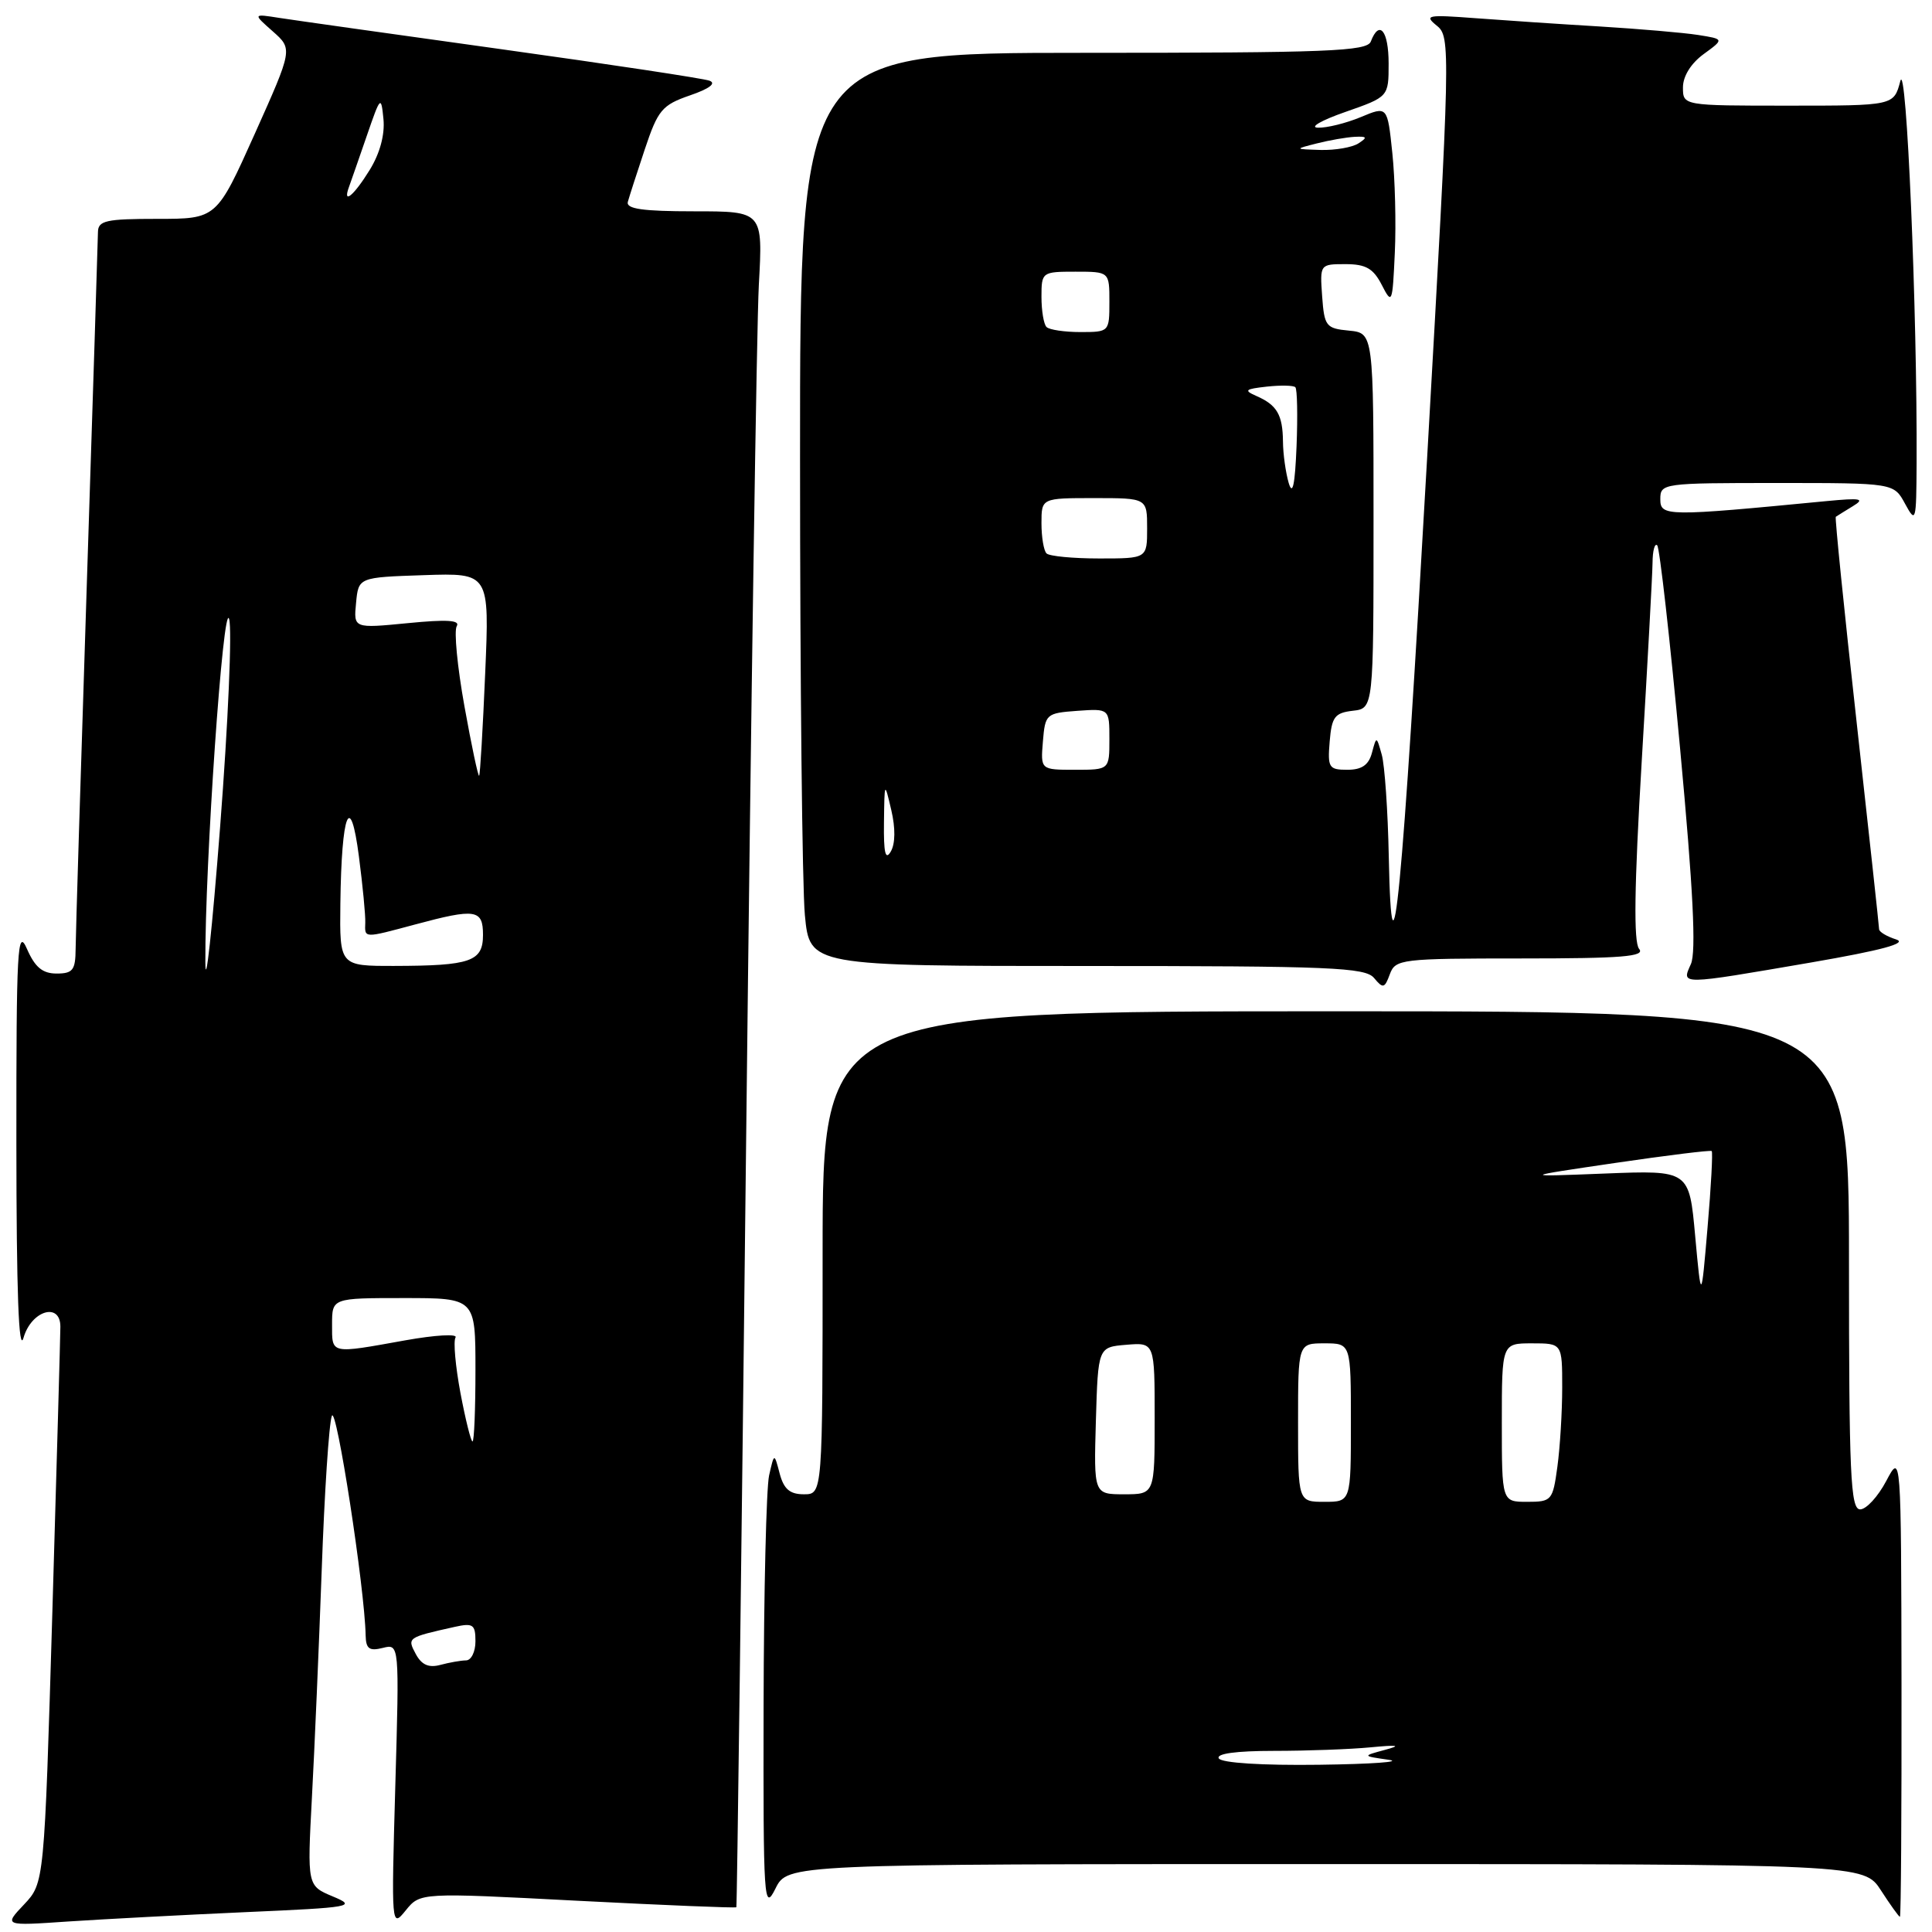 <?xml version="1.0" encoding="UTF-8" standalone="no"?>
<!DOCTYPE svg PUBLIC "-//W3C//DTD SVG 1.1//EN" "http://www.w3.org/Graphics/SVG/1.1/DTD/svg11.dtd" >
<svg xmlns="http://www.w3.org/2000/svg" xmlns:xlink="http://www.w3.org/1999/xlink" version="1.1" viewBox="0 0 256 256">
 <g >
 <path fill="currentColor"
d=" M 32.50 253.37 C 46.68 252.75 47.32 252.63 44.10 251.29 C 40.71 249.87 40.71 249.87 41.33 238.19 C 41.68 231.76 42.26 218.18 42.63 208.00 C 42.99 197.82 43.59 188.65 43.97 187.62 C 44.55 185.98 48.33 210.42 48.45 216.71 C 48.49 218.48 48.94 218.80 50.71 218.36 C 52.92 217.80 52.92 217.80 52.38 236.65 C 51.85 255.35 51.86 255.48 53.76 253.14 C 55.68 250.77 55.68 250.77 76.53 251.86 C 88.01 252.45 97.47 252.84 97.57 252.72 C 97.66 252.60 98.25 206.38 98.88 150.00 C 99.51 93.62 100.26 43.11 100.55 37.75 C 101.09 28.00 101.09 28.00 91.97 28.00 C 85.16 28.00 82.94 27.68 83.19 26.75 C 83.38 26.06 84.39 22.92 85.44 19.78 C 87.18 14.57 87.72 13.92 91.42 12.64 C 94.02 11.75 94.95 11.03 94.00 10.69 C 93.17 10.39 80.80 8.52 66.50 6.53 C 52.20 4.54 38.92 2.67 37.00 2.37 C 33.50 1.82 33.50 1.82 36.15 4.16 C 38.79 6.50 38.79 6.50 33.75 17.75 C 28.70 29.00 28.70 29.00 20.85 29.00 C 14.05 29.00 13.00 29.23 12.98 30.75 C 12.97 31.71 12.30 52.75 11.50 77.50 C 10.70 102.25 10.03 123.96 10.02 125.75 C 10.00 128.54 9.65 129.00 7.50 129.00 C 5.64 129.00 4.64 128.17 3.58 125.75 C 2.31 122.85 2.16 125.58 2.17 151.50 C 2.18 171.22 2.48 179.46 3.12 177.25 C 4.16 173.65 8.00 172.50 8.00 175.79 C 8.00 176.78 7.52 193.77 6.94 213.54 C 5.87 249.50 5.87 249.50 3.19 252.35 C 0.50 255.19 0.50 255.19 9.00 254.61 C 13.68 254.30 24.25 253.74 32.50 253.37 Z  M 251.96 223.25 C 251.91 192.50 251.91 192.50 249.93 196.25 C 248.84 198.31 247.29 200.00 246.48 200.00 C 245.20 200.00 245.00 195.43 245.00 167.00 C 245.00 134.00 245.00 134.00 177.00 134.00 C 109.00 134.00 109.00 134.00 109.00 166.00 C 109.00 198.00 109.00 198.00 106.52 198.00 C 104.66 198.00 103.86 197.32 103.31 195.25 C 102.59 192.50 102.59 192.50 101.91 195.50 C 101.54 197.15 101.21 210.88 101.18 226.00 C 101.13 251.98 101.22 253.32 102.75 250.25 C 104.36 247.00 104.36 247.00 175.67 247.00 C 246.98 247.00 246.98 247.00 249.24 250.49 C 250.48 252.41 251.61 253.98 251.75 253.99 C 251.89 253.99 251.98 240.16 251.96 223.25 Z  M 201.59 127.00 C 214.94 127.00 218.04 126.75 217.19 125.73 C 216.45 124.84 216.55 117.48 217.53 100.98 C 218.30 88.07 218.95 76.19 218.97 74.58 C 218.98 72.98 219.26 71.93 219.59 72.26 C 219.91 72.58 221.28 84.69 222.62 99.17 C 224.36 117.88 224.77 126.15 224.05 127.75 C 222.80 130.54 222.42 130.55 240.00 127.53 C 249.38 125.91 252.81 124.98 251.25 124.48 C 250.01 124.09 249.00 123.48 248.99 123.13 C 248.99 122.79 247.64 110.39 246.00 95.58 C 244.35 80.77 243.12 68.58 243.25 68.48 C 243.39 68.38 244.40 67.75 245.50 67.08 C 247.17 66.07 246.60 65.96 242.00 66.40 C 220.78 68.45 220.00 68.44 220.00 66.14 C 220.00 64.04 220.32 64.00 235.47 64.00 C 250.94 64.00 250.94 64.00 252.43 66.75 C 253.86 69.38 253.92 69.15 253.96 61.41 C 254.06 41.36 252.62 7.61 251.80 10.75 C 250.94 14.00 250.94 14.00 236.97 14.00 C 223.00 14.00 223.00 14.00 223.00 11.58 C 223.00 10.10 224.06 8.40 225.74 7.17 C 228.47 5.18 228.47 5.18 224.99 4.63 C 223.07 4.33 217.22 3.83 212.00 3.51 C 206.78 3.20 199.35 2.70 195.50 2.41 C 189.13 1.93 188.67 2.01 190.38 3.40 C 192.22 4.88 192.20 6.15 189.10 60.71 C 185.79 119.12 184.42 133.38 184.02 113.50 C 183.90 107.45 183.48 101.38 183.09 100.00 C 182.39 97.51 182.39 97.51 181.79 99.75 C 181.36 101.37 180.44 102.00 178.53 102.00 C 176.08 102.00 175.90 101.72 176.19 98.25 C 176.46 94.99 176.86 94.46 179.25 94.18 C 182.00 93.87 182.00 93.87 182.00 69.00 C 182.00 44.13 182.00 44.13 178.75 43.81 C 175.70 43.52 175.48 43.24 175.19 39.25 C 174.89 35.02 174.90 35.00 178.28 35.00 C 180.98 35.00 181.97 35.57 183.09 37.75 C 184.45 40.40 184.51 40.24 184.82 33.50 C 185.00 29.65 184.85 23.70 184.49 20.27 C 183.84 14.04 183.84 14.04 180.30 15.52 C 178.35 16.33 175.80 16.96 174.63 16.92 C 173.46 16.88 175.09 15.94 178.25 14.84 C 184.00 12.83 184.00 12.83 184.00 8.42 C 184.00 4.07 182.77 2.55 181.64 5.50 C 181.14 6.80 175.97 7.00 143.53 7.00 C 106.00 7.00 106.00 7.00 106.01 60.75 C 106.01 90.31 106.30 117.54 106.65 121.25 C 107.29 128.00 107.29 128.00 144.02 128.00 C 176.36 128.00 180.91 128.19 182.07 129.59 C 183.26 131.02 183.47 130.97 184.16 129.09 C 184.90 127.09 185.62 127.00 201.59 127.00 Z  M 55.09 219.16 C 53.93 217.00 53.97 216.97 60.25 215.57 C 62.68 215.03 63.00 215.25 63.00 217.48 C 63.00 218.87 62.44 220.01 61.75 220.01 C 61.06 220.02 59.53 220.29 58.34 220.61 C 56.80 221.02 55.86 220.60 55.09 219.16 Z  M 61.01 184.57 C 60.35 181.03 60.05 177.72 60.36 177.22 C 60.67 176.72 57.68 176.89 53.71 177.60 C 43.69 179.40 44.00 179.47 44.00 175.50 C 44.00 172.00 44.00 172.00 53.50 172.00 C 63.00 172.00 63.00 172.00 63.00 181.50 C 63.00 186.72 62.83 191.00 62.61 191.00 C 62.40 191.00 61.68 188.11 61.01 184.57 Z  M 27.21 127.50 C 27.15 114.55 29.58 79.40 30.36 82.02 C 30.77 83.41 30.23 95.79 29.17 109.52 C 28.11 123.26 27.23 131.35 27.21 127.50 Z  M 45.10 119.75 C 45.25 107.65 46.42 104.68 47.56 113.50 C 48.06 117.35 48.44 121.29 48.40 122.25 C 48.33 124.35 48.13 124.34 55.00 122.50 C 63.03 120.34 64.00 120.49 64.00 123.88 C 64.00 127.40 62.38 127.97 52.25 127.99 C 45.00 128.00 45.00 128.00 45.10 119.75 Z  M 61.54 93.58 C 60.60 88.36 60.14 83.58 60.52 82.97 C 61.01 82.17 59.20 82.06 54.03 82.57 C 46.85 83.27 46.85 83.27 47.18 79.89 C 47.50 76.50 47.50 76.50 56.18 76.21 C 64.86 75.92 64.86 75.92 64.29 89.21 C 63.98 96.52 63.62 102.63 63.49 102.79 C 63.36 102.95 62.48 98.81 61.54 93.58 Z  M 46.25 24.75 C 46.50 24.06 47.56 21.02 48.60 18.00 C 50.42 12.71 50.50 12.63 50.81 15.78 C 51.01 17.84 50.34 20.33 48.98 22.53 C 46.87 25.95 45.35 27.19 46.25 24.75 Z  M 161.50 233.00 C 161.11 232.37 163.78 232.00 168.80 232.00 C 173.16 232.00 178.92 231.79 181.61 231.53 C 185.27 231.18 185.75 231.27 183.50 231.87 C 180.50 232.68 180.50 232.68 184.00 233.18 C 185.93 233.45 181.79 233.75 174.81 233.84 C 167.25 233.94 161.87 233.60 161.50 233.00 Z  M 172.00 188.50 C 172.00 178.00 172.00 178.00 175.50 178.00 C 179.00 178.00 179.00 178.00 179.00 188.50 C 179.00 199.00 179.00 199.00 175.50 199.00 C 172.00 199.00 172.00 199.00 172.00 188.50 Z  M 199.00 188.50 C 199.00 178.00 199.00 178.00 203.00 178.00 C 207.00 178.00 207.00 178.00 207.00 183.86 C 207.00 187.08 206.71 191.81 206.36 194.36 C 205.75 198.83 205.61 199.00 202.36 199.00 C 199.00 199.00 199.00 199.00 199.00 188.50 Z  M 145.21 188.25 C 145.50 178.50 145.50 178.50 149.25 178.19 C 153.00 177.88 153.00 177.88 153.00 187.94 C 153.00 198.00 153.00 198.00 148.96 198.00 C 144.93 198.00 144.93 198.00 145.21 188.25 Z  M 224.62 163.78 C 223.83 155.06 223.83 155.06 212.66 155.50 C 201.50 155.94 201.50 155.94 214.00 154.10 C 220.88 153.09 226.64 152.38 226.81 152.52 C 226.97 152.66 226.73 157.21 226.26 162.64 C 225.42 172.50 225.42 172.50 224.62 163.78 Z  M 117.13 109.00 C 117.20 103.52 117.20 103.51 118.10 107.34 C 118.66 109.72 118.64 111.80 118.03 112.84 C 117.32 114.05 117.08 113.01 117.13 109.00 Z  M 138.19 98.25 C 138.49 94.61 138.62 94.49 142.75 94.19 C 147.00 93.89 147.00 93.89 147.00 97.94 C 147.00 102.00 147.00 102.00 142.44 102.00 C 137.88 102.00 137.88 102.00 138.19 98.25 Z  M 138.67 73.33 C 138.30 72.97 138.00 71.17 138.00 69.33 C 138.00 66.00 138.00 66.00 145.00 66.00 C 152.00 66.00 152.00 66.00 152.00 70.00 C 152.00 74.00 152.00 74.00 145.67 74.00 C 142.18 74.00 139.03 73.70 138.67 73.33 Z  M 170.76 64.00 C 170.36 62.62 170.01 60.15 170.00 58.50 C 169.96 54.96 169.21 53.67 166.50 52.48 C 164.77 51.72 164.96 51.55 167.85 51.23 C 169.69 51.03 171.39 51.06 171.64 51.31 C 171.89 51.56 171.96 55.08 171.80 59.13 C 171.59 64.25 171.28 65.74 170.76 64.00 Z  M 138.67 43.33 C 138.30 42.97 138.00 41.17 138.00 39.33 C 138.00 36.05 138.07 36.00 142.50 36.00 C 147.00 36.00 147.00 36.00 147.00 40.00 C 147.00 43.97 146.97 44.00 143.17 44.00 C 141.06 44.00 139.03 43.70 138.67 43.33 Z  M 174.50 19.00 C 176.15 18.58 178.40 18.19 179.50 18.13 C 181.15 18.05 181.23 18.20 180.00 19.00 C 179.18 19.53 176.93 19.92 175.00 19.87 C 171.50 19.76 171.50 19.76 174.50 19.00 Z "/>
</g>
</svg>